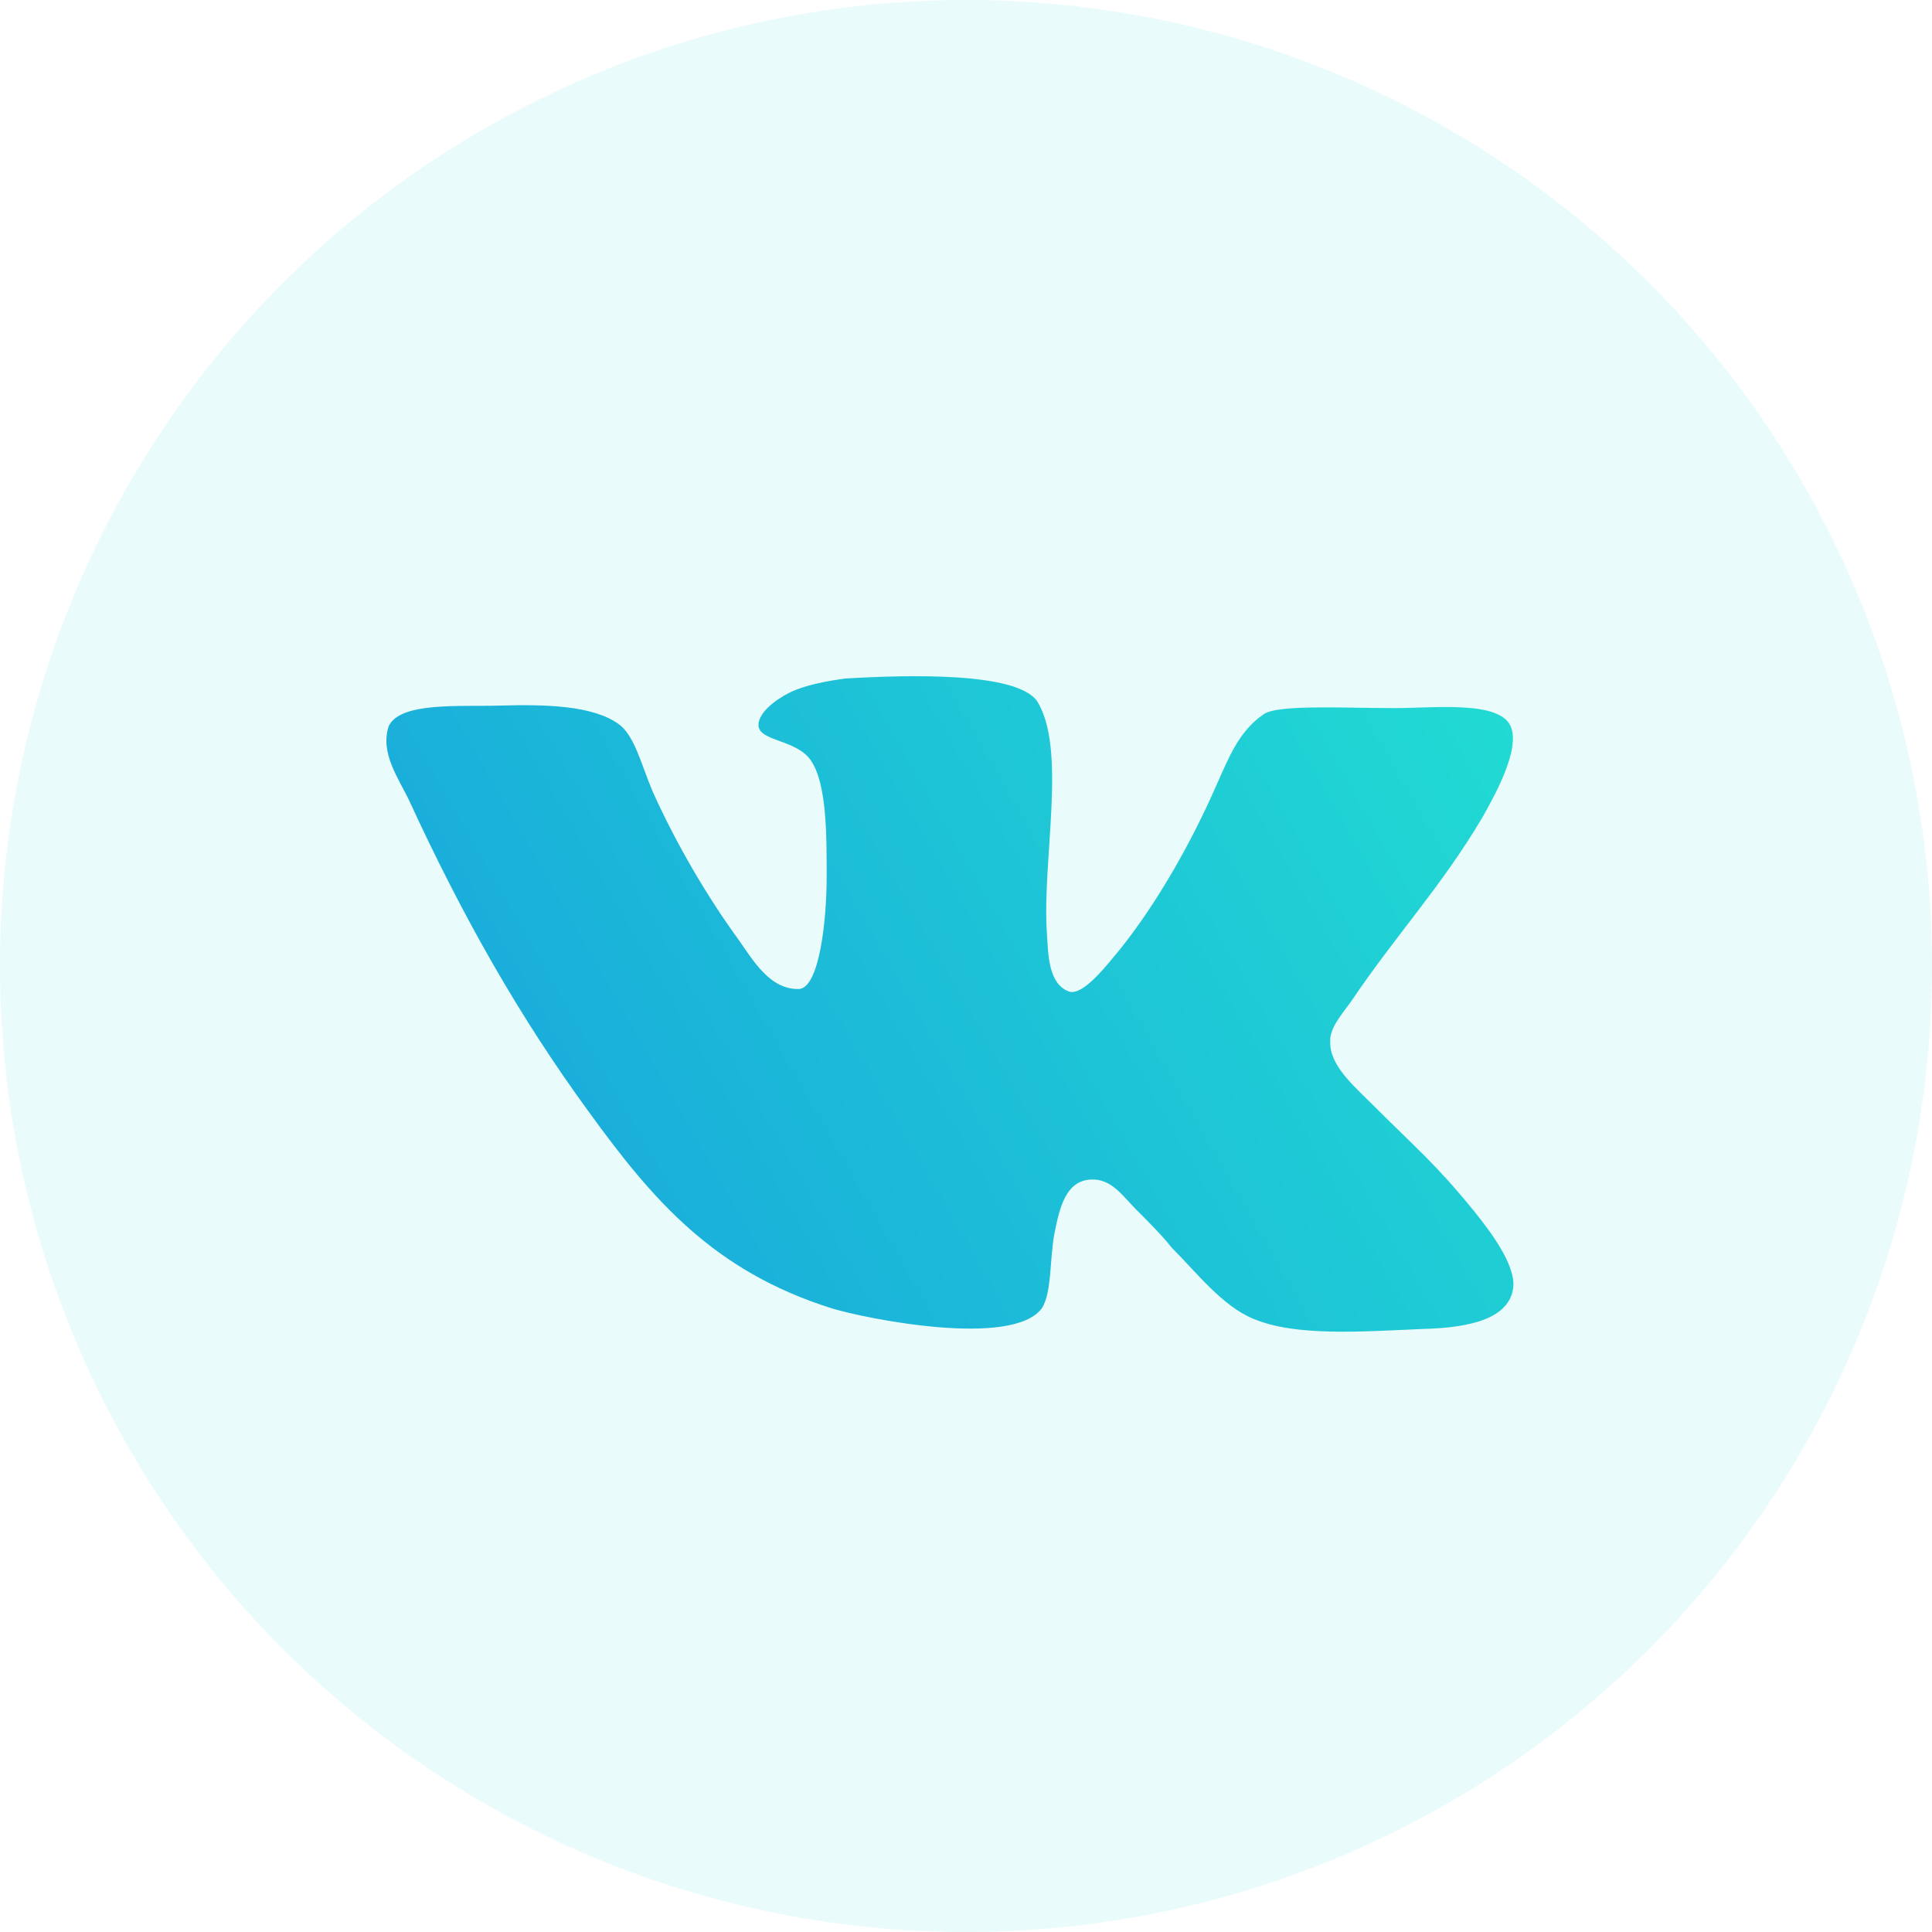 <svg width="45" height="45" viewBox="0 0 45 45" fill="none" xmlns="http://www.w3.org/2000/svg">
<circle cx="22.5" cy="22.5" r="22.5" fill="#21DBD3" fill-opacity="0.1"/>
<path d="M24.895 23.094C24.415 22.913 24.415 22.224 24.385 21.744C24.265 20.035 24.865 17.424 24.145 16.315C23.636 15.654 21.175 15.715 19.676 15.805C19.255 15.865 18.745 15.955 18.386 16.135C18.026 16.316 17.666 16.615 17.666 16.885C17.666 17.275 18.566 17.215 18.895 17.725C19.255 18.265 19.255 19.435 19.255 20.395C19.255 21.504 19.075 22.975 18.625 23.035C17.935 23.064 17.546 22.374 17.186 21.864C16.465 20.875 15.745 19.644 15.205 18.444C14.935 17.814 14.785 17.124 14.395 16.854C13.795 16.434 12.715 16.404 11.665 16.434C10.705 16.463 9.324 16.343 9.054 16.914C8.844 17.543 9.294 18.143 9.534 18.654C10.764 21.324 12.084 23.664 13.705 25.884C15.205 27.953 16.614 29.604 19.374 30.474C20.155 30.713 23.574 31.404 24.265 30.474C24.505 30.113 24.445 29.303 24.565 28.703C24.685 28.103 24.835 27.503 25.405 27.474C25.885 27.444 26.155 27.863 26.455 28.164C26.785 28.494 27.055 28.764 27.295 29.064C27.865 29.634 28.465 30.414 29.185 30.714C30.175 31.135 31.705 31.015 33.145 30.954C34.316 30.925 35.156 30.685 35.246 29.994C35.306 29.454 34.705 28.674 34.345 28.224C33.445 27.114 33.025 26.784 32.005 25.764C31.555 25.314 30.984 24.834 30.984 24.294C30.955 23.964 31.224 23.664 31.464 23.334C32.515 21.774 33.565 20.664 34.525 19.044C34.795 18.564 35.425 17.454 35.185 16.914C34.916 16.314 33.415 16.493 32.485 16.493C31.285 16.493 29.725 16.403 29.424 16.643C28.854 17.033 28.614 17.663 28.344 18.263C27.744 19.644 26.934 21.053 26.094 22.103C25.794 22.463 25.224 23.213 24.894 23.093L24.895 23.094Z" fill="url(#paint0_linear_618_1704)"/>
<defs>
<linearGradient id="paint0_linear_618_1704" x1="35.25" y1="15.75" x2="9" y2="30.75" gradientUnits="userSpaceOnUse">
<stop stop-color="#21DBD3"/>
<stop offset="1" stop-color="#18A3DC"/>
</linearGradient>
</defs>
</svg>
